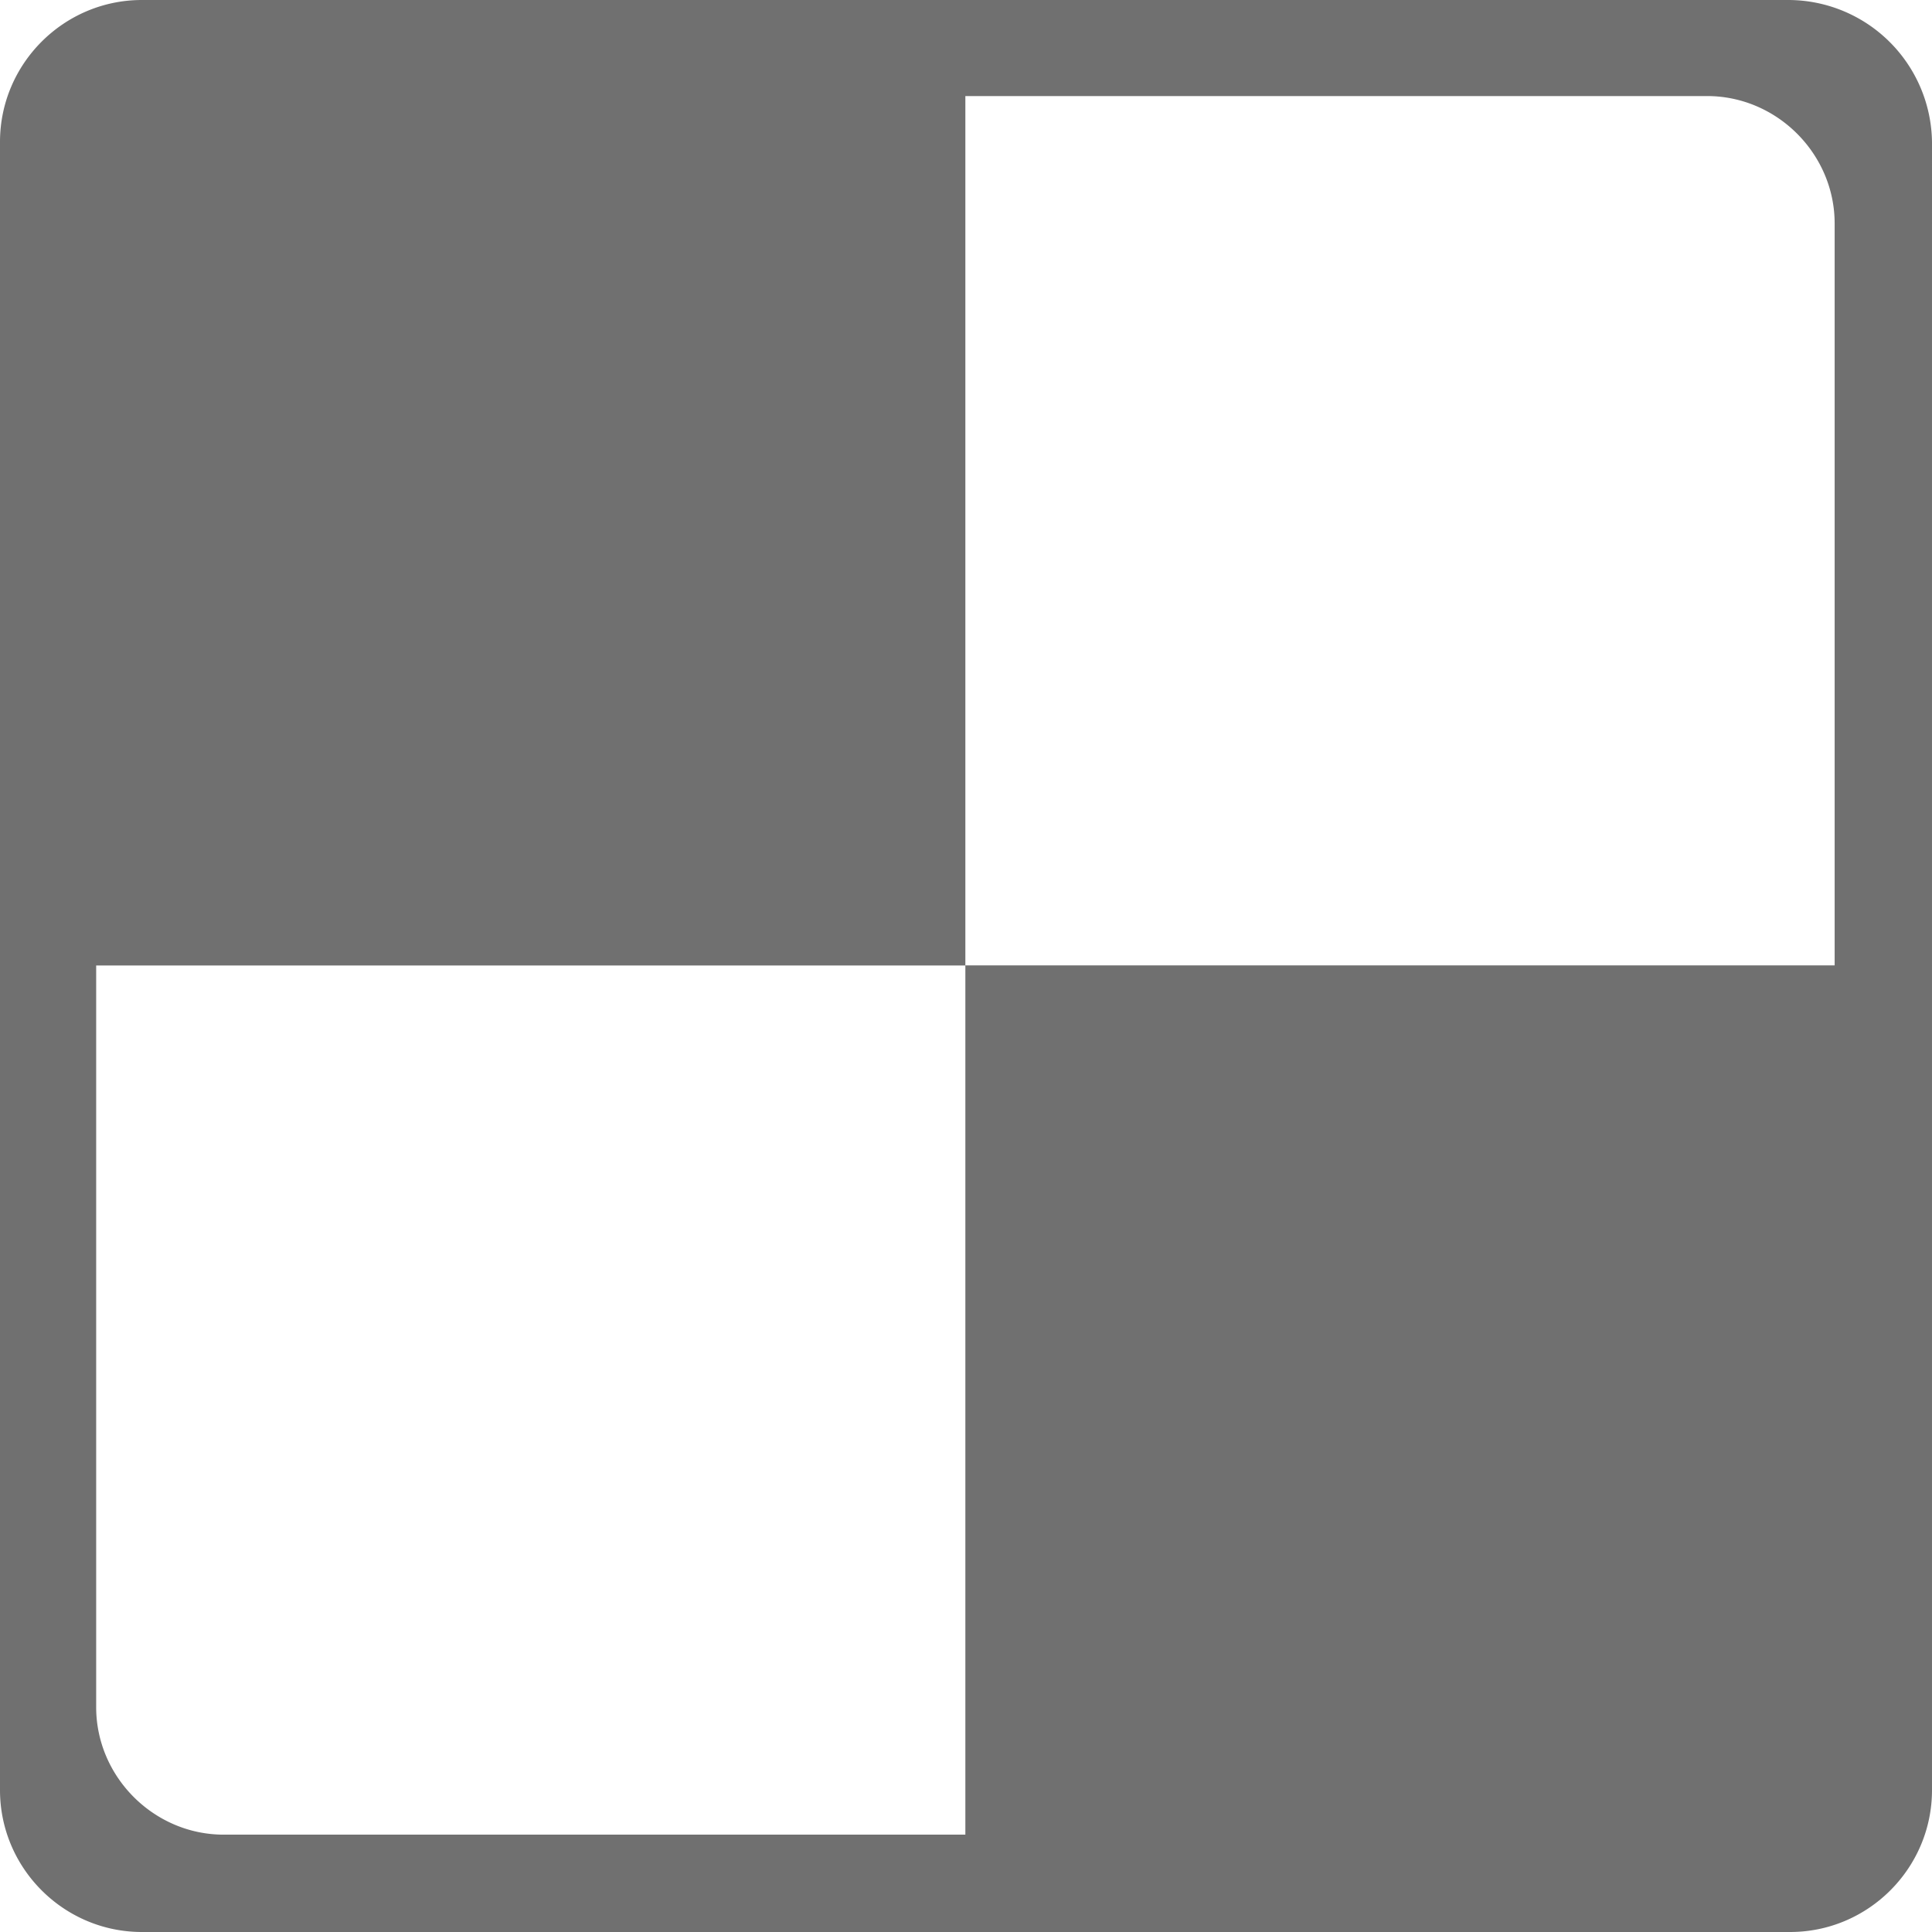 <svg t="1739106134819" class="icon" viewBox="0 0 1024 1024" version="1.1" xmlns="http://www.w3.org/2000/svg" p-id="26977" width="200" height="200"><path d="M948.167 0H75.207C33.792 0 0 33.792 0 75.207v873.586C0 990.208 33.792 1024 75.207 1024h873.586c41.415 0 75.207-33.792 75.207-75.207V75.207A76.288 76.288 0 0 0 948.167 0z m24.235 511.659H511.659v460.743h-393.102c-36.978 0-67.584-30.606-67.584-67.584v-393.102h460.686V50.916h393.159c36.978 0 67.584 30.606 67.584 67.527v393.159z" fill="#707070" p-id="26978"></path></svg>